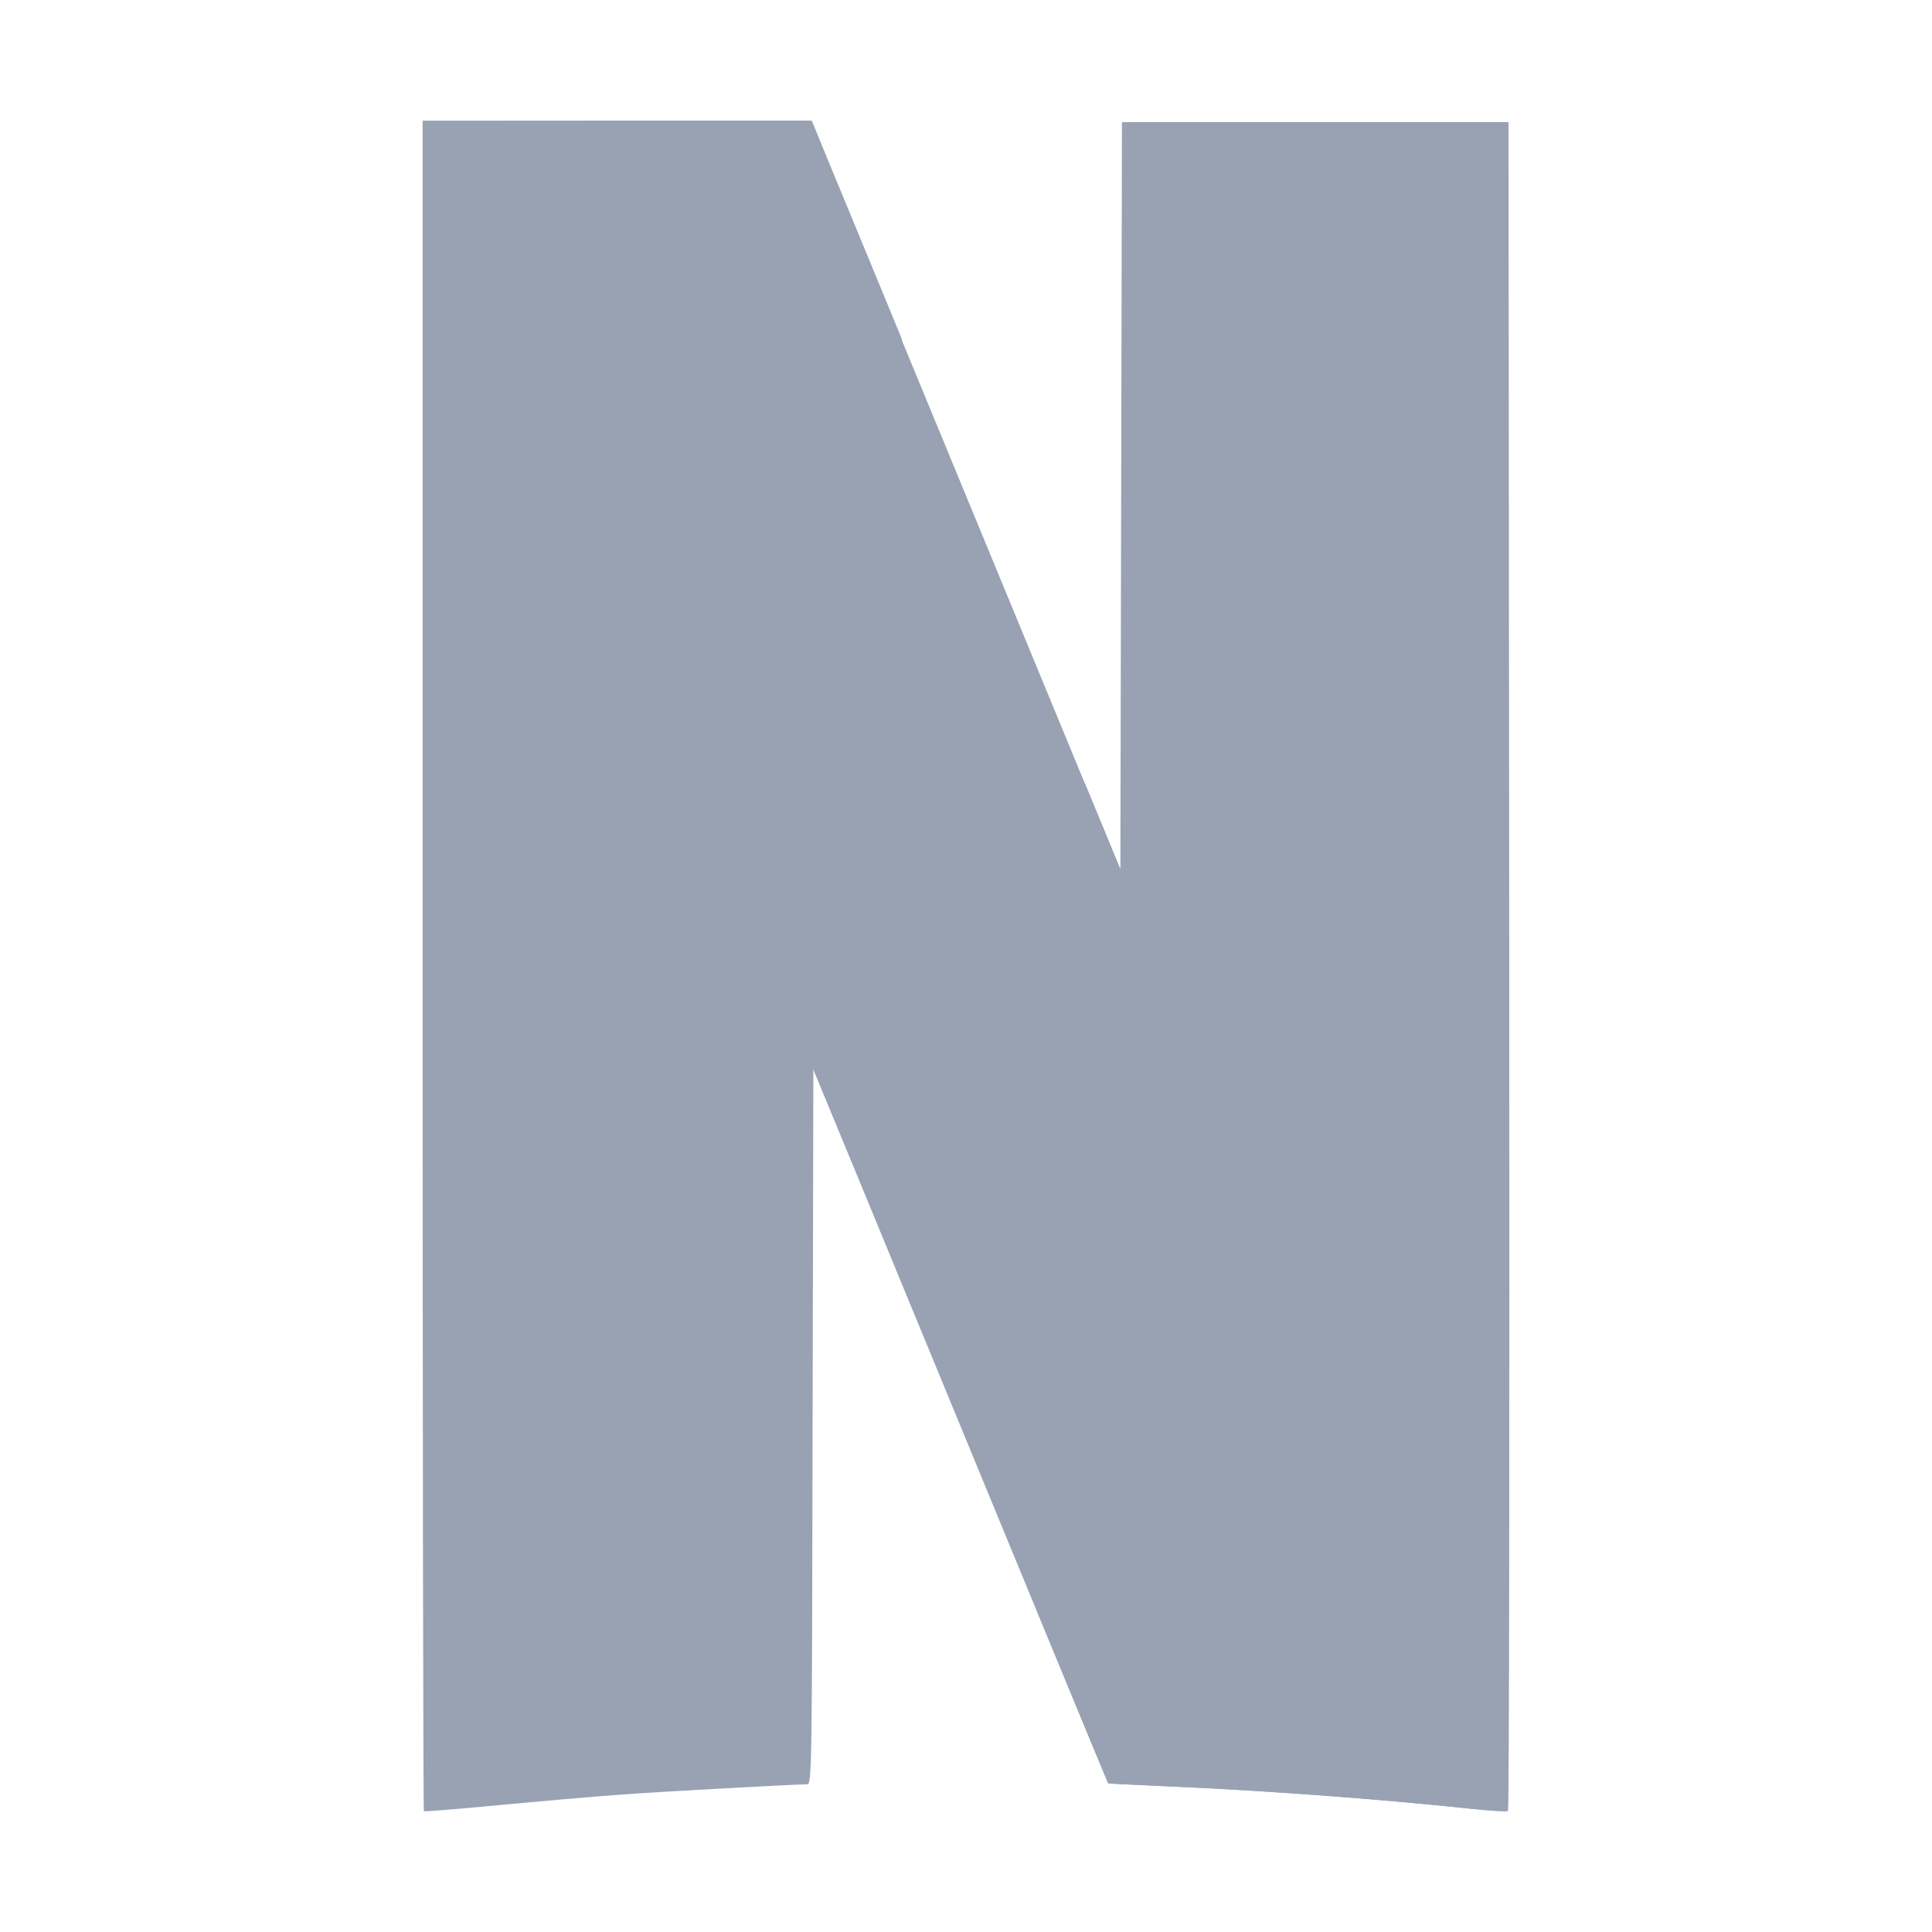 <svg width="32" height="32" viewBox="0 0 32 32" fill="none" xmlns="http://www.w3.org/2000/svg">
<path d="M18.583 2.022L18.57 8.209L18.557 14.397L17.964 12.961V12.957L17.195 26.731C17.951 28.558 18.355 29.534 18.359 29.538C18.364 29.541 18.793 29.564 19.313 29.586C20.886 29.652 22.837 29.796 24.32 29.954C24.663 29.991 24.956 30.009 24.977 29.994C24.998 29.98 25.003 23.682 24.998 15.995L24.986 2.022H18.583Z" fill="#98A2B3"/>
<path d="M7 2.004V15.992C7 23.686 7.009 29.987 7.021 29.998C7.034 30.009 7.589 29.962 8.259 29.899C8.929 29.836 9.853 29.755 10.313 29.722C11.018 29.671 13.132 29.556 13.373 29.553C13.446 29.553 13.45 29.24 13.459 23.627L13.472 17.701L13.983 18.938C14.06 19.13 14.086 19.189 14.164 19.377L14.933 5.606C14.77 5.212 14.855 5.418 14.671 4.969C14.043 3.447 13.51 2.162 13.489 2.103L13.446 2H7V2.004Z" fill="#98A2B3"/>
<path d="M7 2.004L13.467 17.712V17.704L13.979 18.942C16.819 25.833 18.345 29.53 18.354 29.538C18.358 29.541 18.788 29.564 19.308 29.586C20.88 29.652 22.831 29.796 24.314 29.954C24.653 29.991 24.95 30.009 24.967 29.995L18.555 14.393V14.397L17.962 12.961C17.382 11.557 16.995 10.618 14.662 4.969C14.035 3.447 13.502 2.162 13.48 2.103L13.437 2H10.219L7 2.004Z" fill="#98A2B3"/>
</svg>
